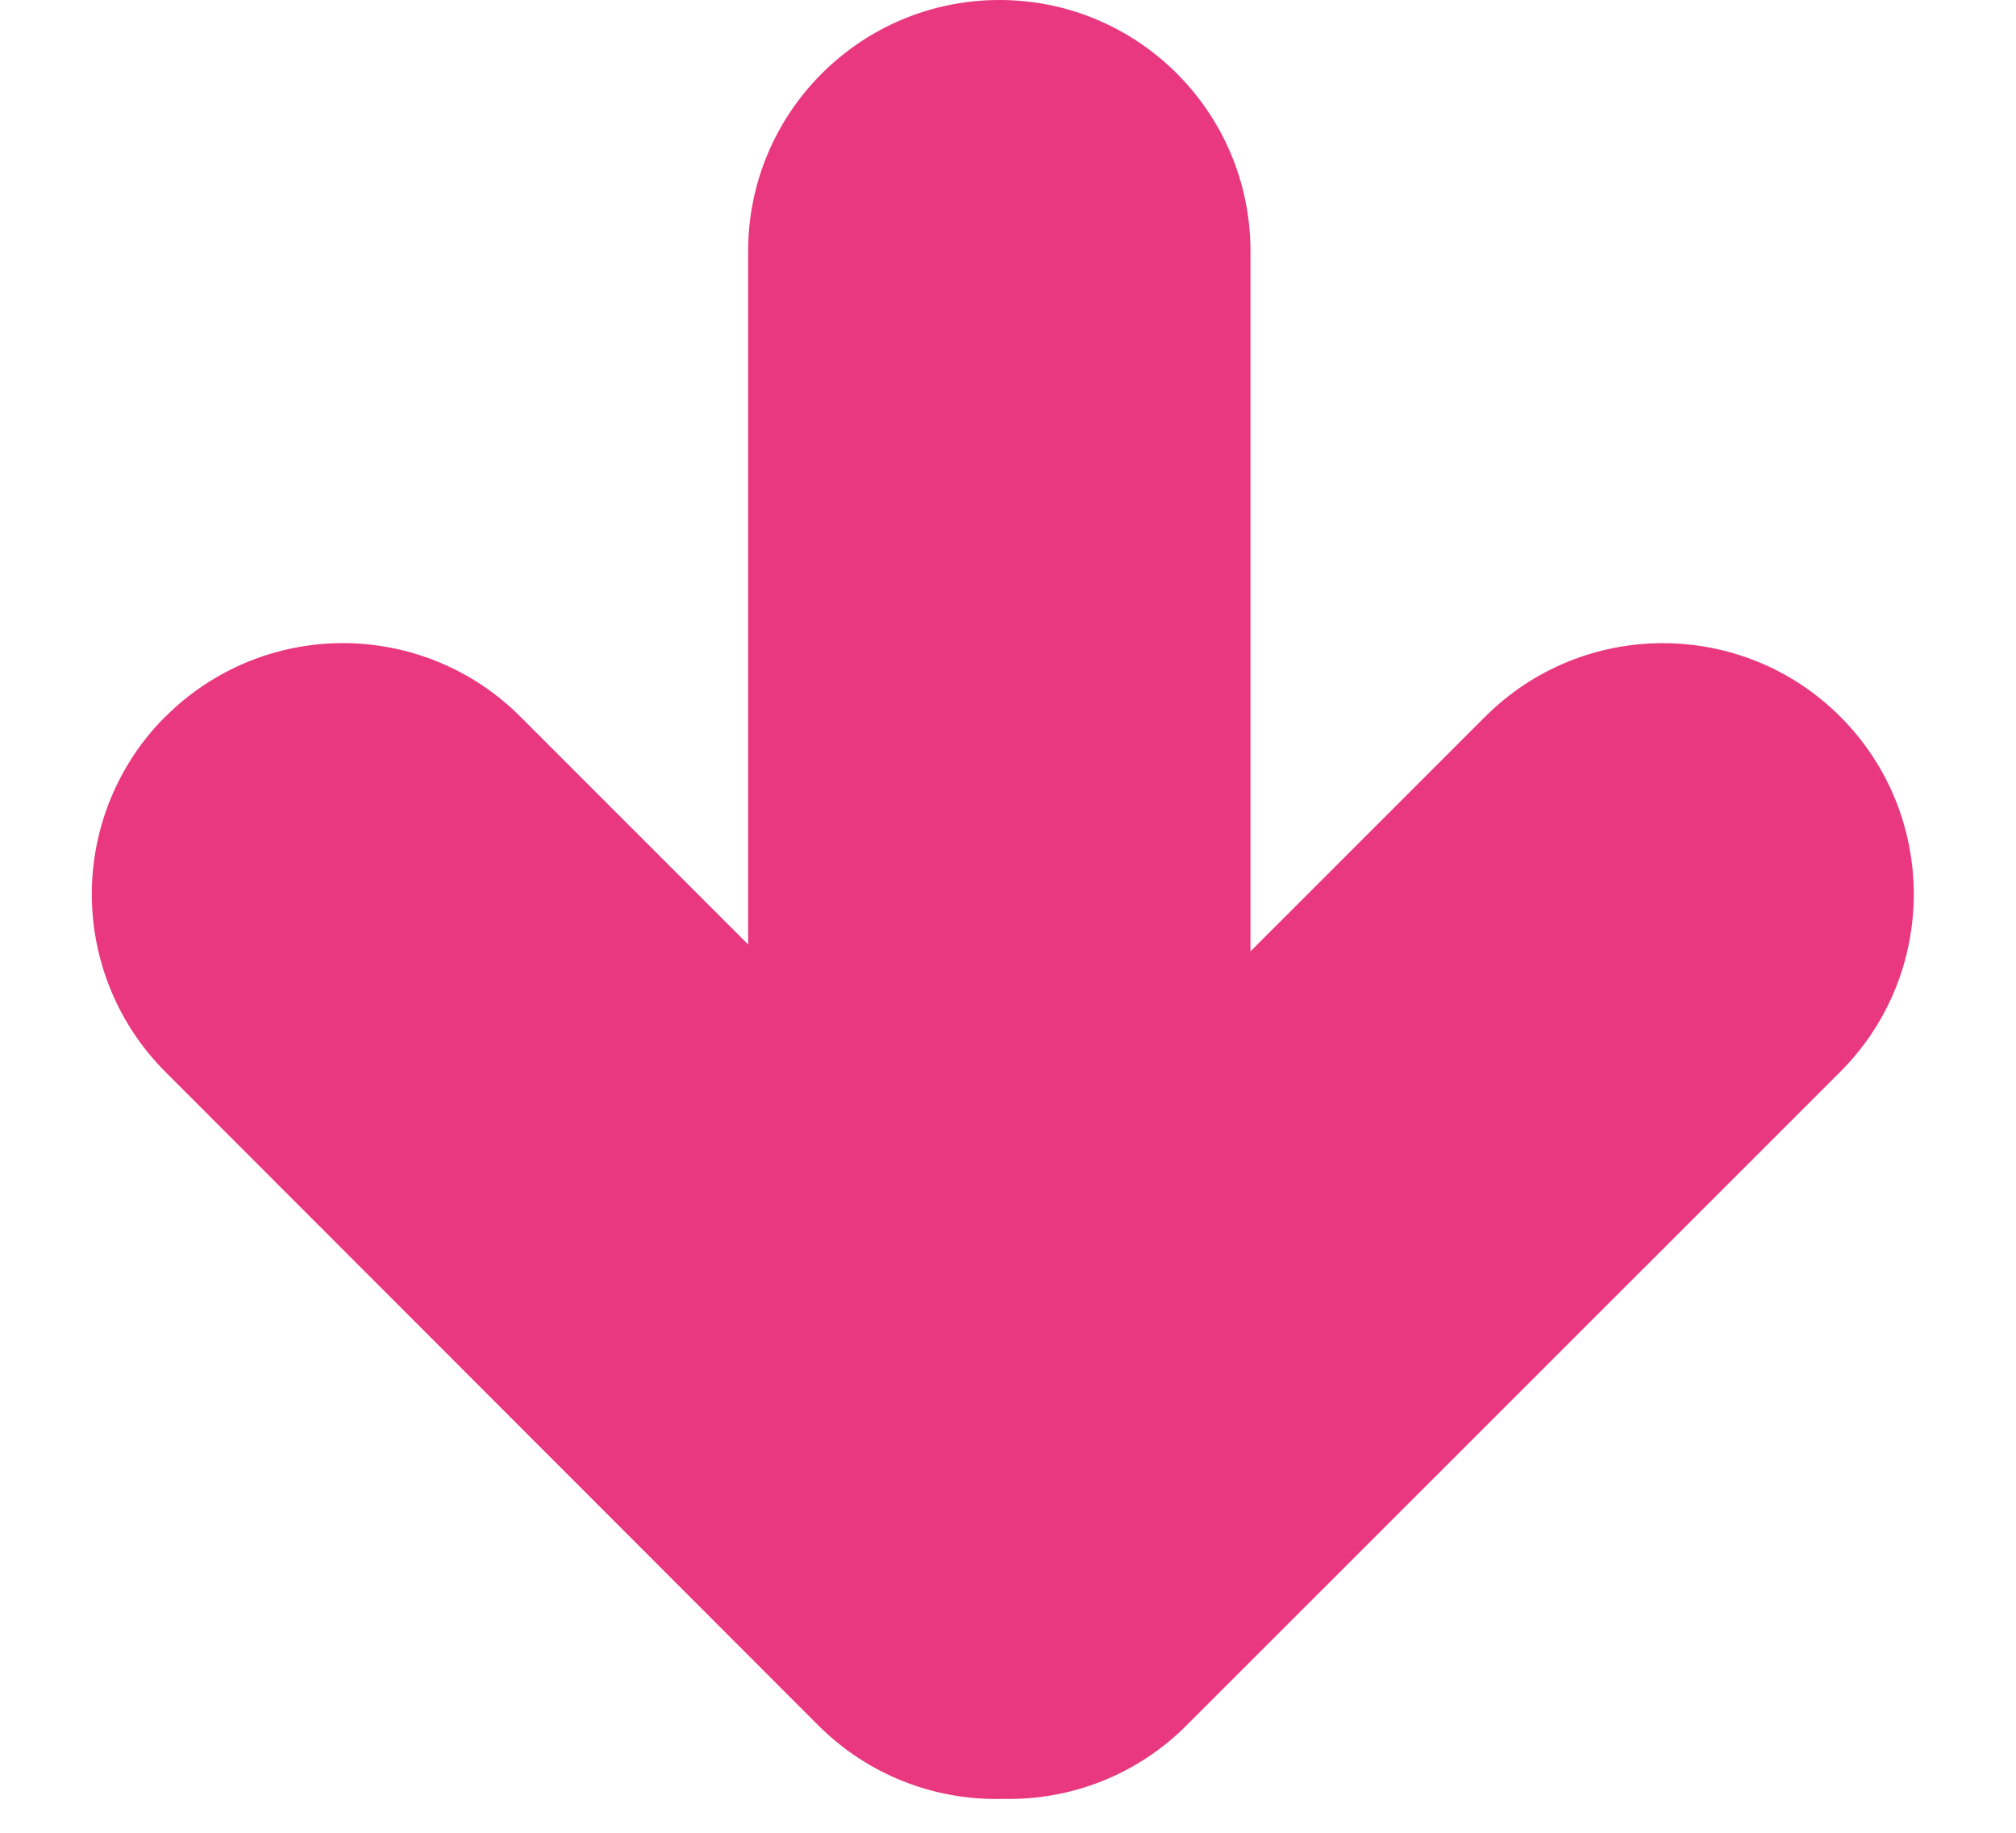 <?xml version="1.0" encoding="UTF-8"?>
<svg width="11px" height="10px" viewBox="0 0 11 10" version="1.1" xmlns="http://www.w3.org/2000/svg" xmlns:xlink="http://www.w3.org/1999/xlink">
    <!-- Generator: Sketch 53 (72520) - https://sketchapp.com -->
    <title>Union_42</title>
    <desc>Created with Sketch.</desc>
    <g id="Page-1" stroke="none" stroke-width="1" fill="none" fill-rule="evenodd">
        <g id="Artboard-3" transform="translate(-364, -158)" fill="#E9387F" fill-rule="nonzero">
            <path d="M368.474,167.477 C368.216,167.22 368.072,166.871 368.072,166.508 C368.072,166.144 368.216,165.796 368.474,165.539 L369.716,164.297 L365.934,164.297 C365.177,164.297 364.563,163.683 364.563,162.926 C364.563,162.169 365.177,161.556 365.934,161.556 L369.754,161.556 L368.474,160.276 C367.939,159.741 367.938,158.873 368.473,158.338 C369.008,157.803 369.876,157.803 370.411,158.338 L373.978,161.906 C374.243,162.17 374.387,162.532 374.378,162.906 C374.389,163.282 374.244,163.647 373.978,163.913 L370.411,167.477 C370.154,167.734 369.805,167.878 369.442,167.878 C369.078,167.878 368.73,167.734 368.473,167.477 L368.474,167.477 Z" id="Union_42" transform="translate(369.471, 162.908) rotate(90) translate(-369.471, -162.908) "></path>
        </g>
    </g>
</svg>